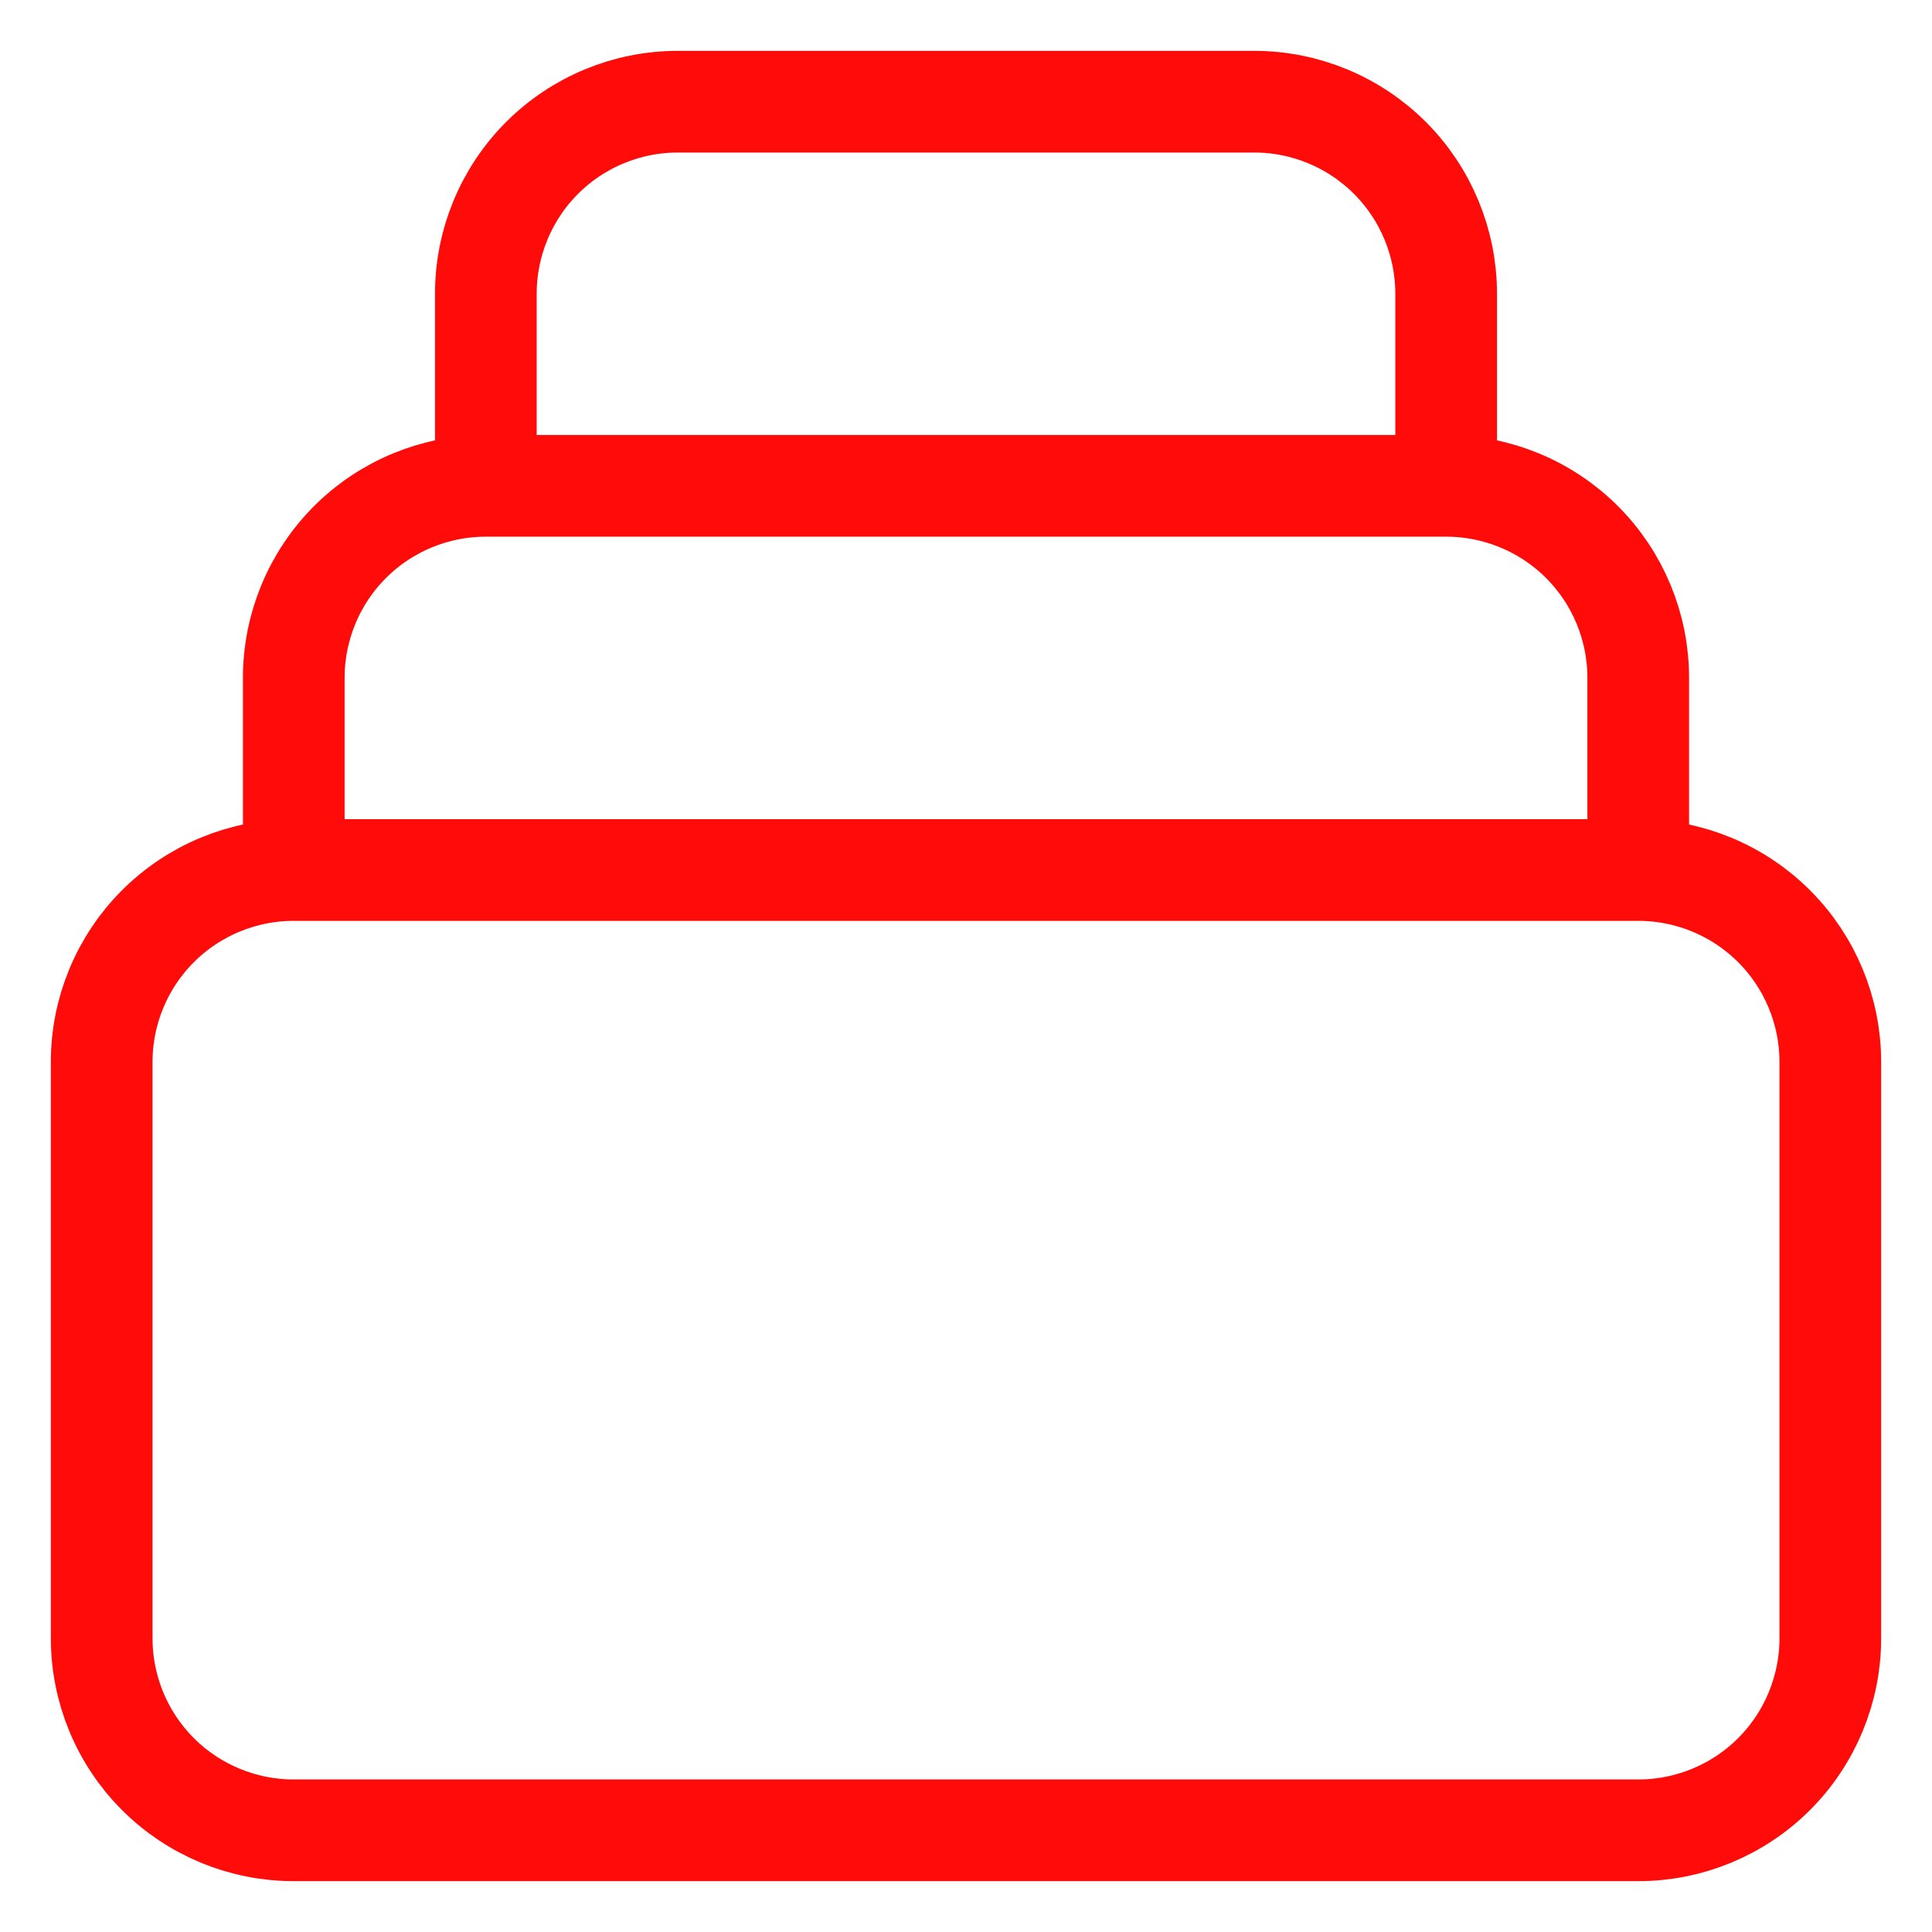 <svg width="19" height="19" viewBox="0 0 19 19" fill="none" xmlns="http://www.w3.org/2000/svg">
<path d="M16.111 8.556H2.889M16.111 8.556C16.612 8.556 17.093 8.755 17.447 9.109C17.801 9.463 18 9.943 18 10.444V16.111C18 16.612 17.801 17.093 17.447 17.447C17.093 17.801 16.612 18 16.111 18H2.889C2.388 18 1.907 17.801 1.553 17.447C1.199 17.093 1 16.612 1 16.111V10.444C1 9.943 1.199 9.463 1.553 9.109C1.907 8.755 2.388 8.556 2.889 8.556M16.111 8.556V6.667C16.111 6.166 15.912 5.685 15.558 5.331C15.204 4.977 14.723 4.778 14.222 4.778M2.889 8.556V6.667C2.889 6.166 3.088 5.685 3.442 5.331C3.796 4.977 4.277 4.778 4.778 4.778M14.222 4.778V2.889C14.222 2.388 14.023 1.907 13.669 1.553C13.315 1.199 12.834 1 12.333 1H6.667C6.166 1 5.685 1.199 5.331 1.553C4.977 1.907 4.778 2.388 4.778 2.889V4.778M14.222 4.778H4.778" stroke="#FE0B0A" stroke-linecap="round" stroke-linejoin="round"/>
</svg>
